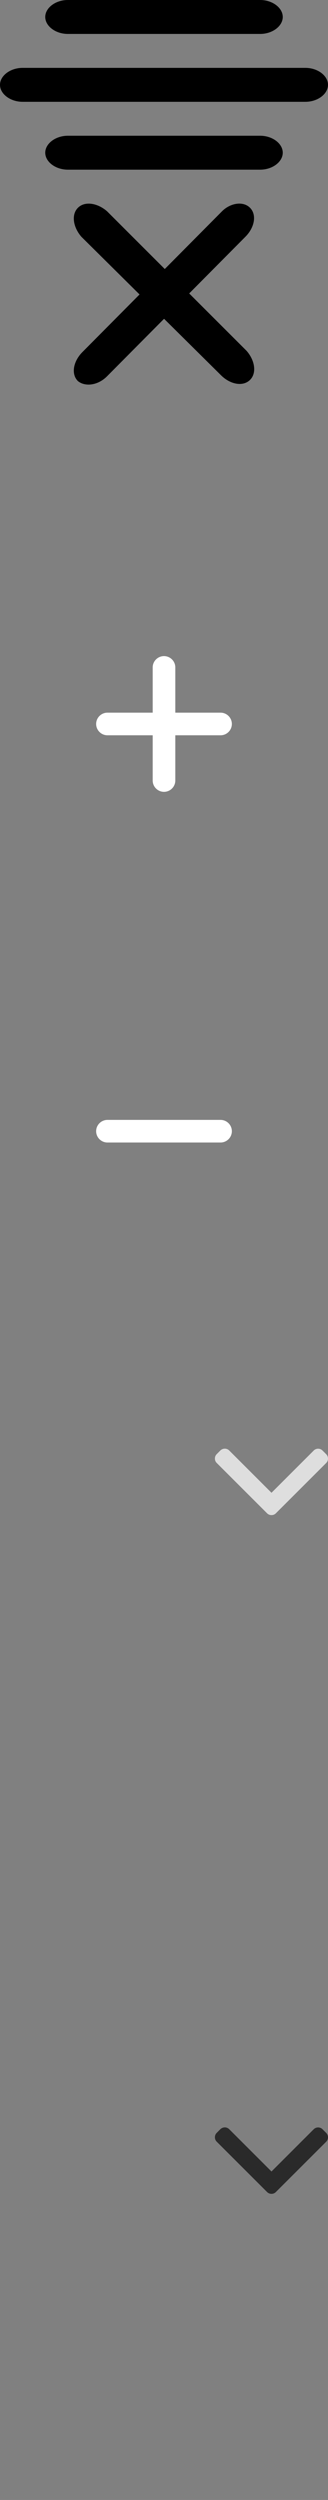 <?xml version="1.0" encoding="utf-8"?>
<!-- Generator: Adobe Illustrator 16.0.0, SVG Export Plug-In . SVG Version: 6.00 Build 0)  -->
<!DOCTYPE svg PUBLIC "-//W3C//DTD SVG 1.1//EN" "http://www.w3.org/Graphics/SVG/1.1/DTD/svg11.dtd">
<svg version="1.1" id="Layer_1" xmlns="http://www.w3.org/2000/svg" xmlns:xlink="http://www.w3.org/1999/xlink" x="0px" y="0px"
	 width="29px" height="221px" viewBox="0 0 29 221" enable-background="new 0 0 29 221" xml:space="preserve">
<rect x="0" y="0" width="29" height="221" fill="#808080" stroke="none"/>
<g>
	<path d="M29,7.5C29,8.3,28.1,9,27,9H2C0.9,9,0,8.3,0,7.5S0.9,6,2,6h25C28.1,6,29,6.7,29,7.5z"/>
	<path d="M25,13.5c0,0.8-0.9,1.5-2,1.5H6c-1.1,0-2-0.7-2-1.5S4.9,12,6,12h17C24.1,12,25,12.7,25,13.5z"/>
	<path d="M25,1.5C25,2.3,24.1,3,23,3H6C4.9,3,4,2.3,4,1.5S4.9,0,6,0h17C24.1,0,25,0.7,25,1.5z"/>
</g>
<g>
	<path d="M22.102,18.365c0.617,0.617,0.412,1.746-0.41,2.57L9.456,33.273c-0.822,0.822-1.954,0.926-2.571,0.412
		c-0.617-0.617-0.411-1.748,0.411-2.57l12.338-12.441C20.354,17.954,21.484,17.747,22.102,18.365z"/>
	<path d="M22.107,33.582c-0.616,0.617-1.746,0.412-2.569-0.411L7.2,20.936c-0.719-0.822-0.926-1.953-0.308-2.569
		c0.617-0.618,1.748-0.411,2.57,0.309l12.339,12.339C22.521,31.835,22.727,32.965,22.107,33.582z"/>
</g>
<g>
	<g>
		<path fill="#FFFFFF" d="M20.5,64c0,0.55-0.45,1-1,1h-10c-0.55,0-1-0.45-1-1l0,0c0-0.55,0.45-1,1-1h10C20.05,63,20.5,63.45,20.5,64
			L20.5,64z"/>
	</g>
	<g>
		<path fill="#FFFFFF" d="M14.5,58c0.55,0,1,0.45,1,1v10c0,0.55-0.45,1-1,1l0,0c-0.55,0-1-0.45-1-1V59C13.5,58.45,13.95,58,14.5,58
			L14.5,58z"/>
	</g>
</g>
<g>
	<g>
		<path fill="#FFFFFF" d="M20.5,100c0,0.55-0.45,1-1,1h-10c-0.55,0-1-0.45-1-1l0,0c0-0.55,0.45-1,1-1h10
			C20.05,99,20.5,99.45,20.5,100L20.5,100z"/>
	</g>
</g>
<g>
	<g>
		<g>
			<path fill="#DEDEDE" d="M24.004,131.963l-3.742-3.742c-0.104-0.102-0.242-0.158-0.387-0.158c-0.148,0-0.285,0.059-0.389,0.158
				l-0.326,0.328c-0.105,0.104-0.16,0.242-0.16,0.389c0,0.147,0.055,0.285,0.16,0.389l4.453,4.451
				c0.104,0.104,0.242,0.162,0.39,0.16c0.149,0.002,0.286-0.057,0.388-0.16l4.449-4.447c0.105-0.104,0.16-0.241,0.16-0.389
				c0-0.146-0.055-0.285-0.16-0.389l-0.326-0.326c-0.213-0.213-0.563-0.213-0.775,0L24.004,131.963z"/>
		</g>
	</g>
</g>
<g>
	<g>
		<g>
			<path fill="#2A2A2A" d="M24.004,191.963l-3.742-3.742c-0.104-0.102-0.242-0.158-0.387-0.158c-0.148,0-0.285,0.059-0.389,0.158
				l-0.326,0.328c-0.105,0.104-0.16,0.242-0.16,0.389c0,0.147,0.055,0.285,0.16,0.389l4.453,4.451
				c0.104,0.104,0.242,0.162,0.39,0.16c0.149,0.002,0.286-0.057,0.388-0.16l4.449-4.447c0.105-0.104,0.16-0.241,0.16-0.389
				c0-0.146-0.055-0.285-0.16-0.389l-0.326-0.326c-0.213-0.213-0.563-0.213-0.775,0L24.004,191.963z"/>
		</g>
	</g>
</g>
</svg>
